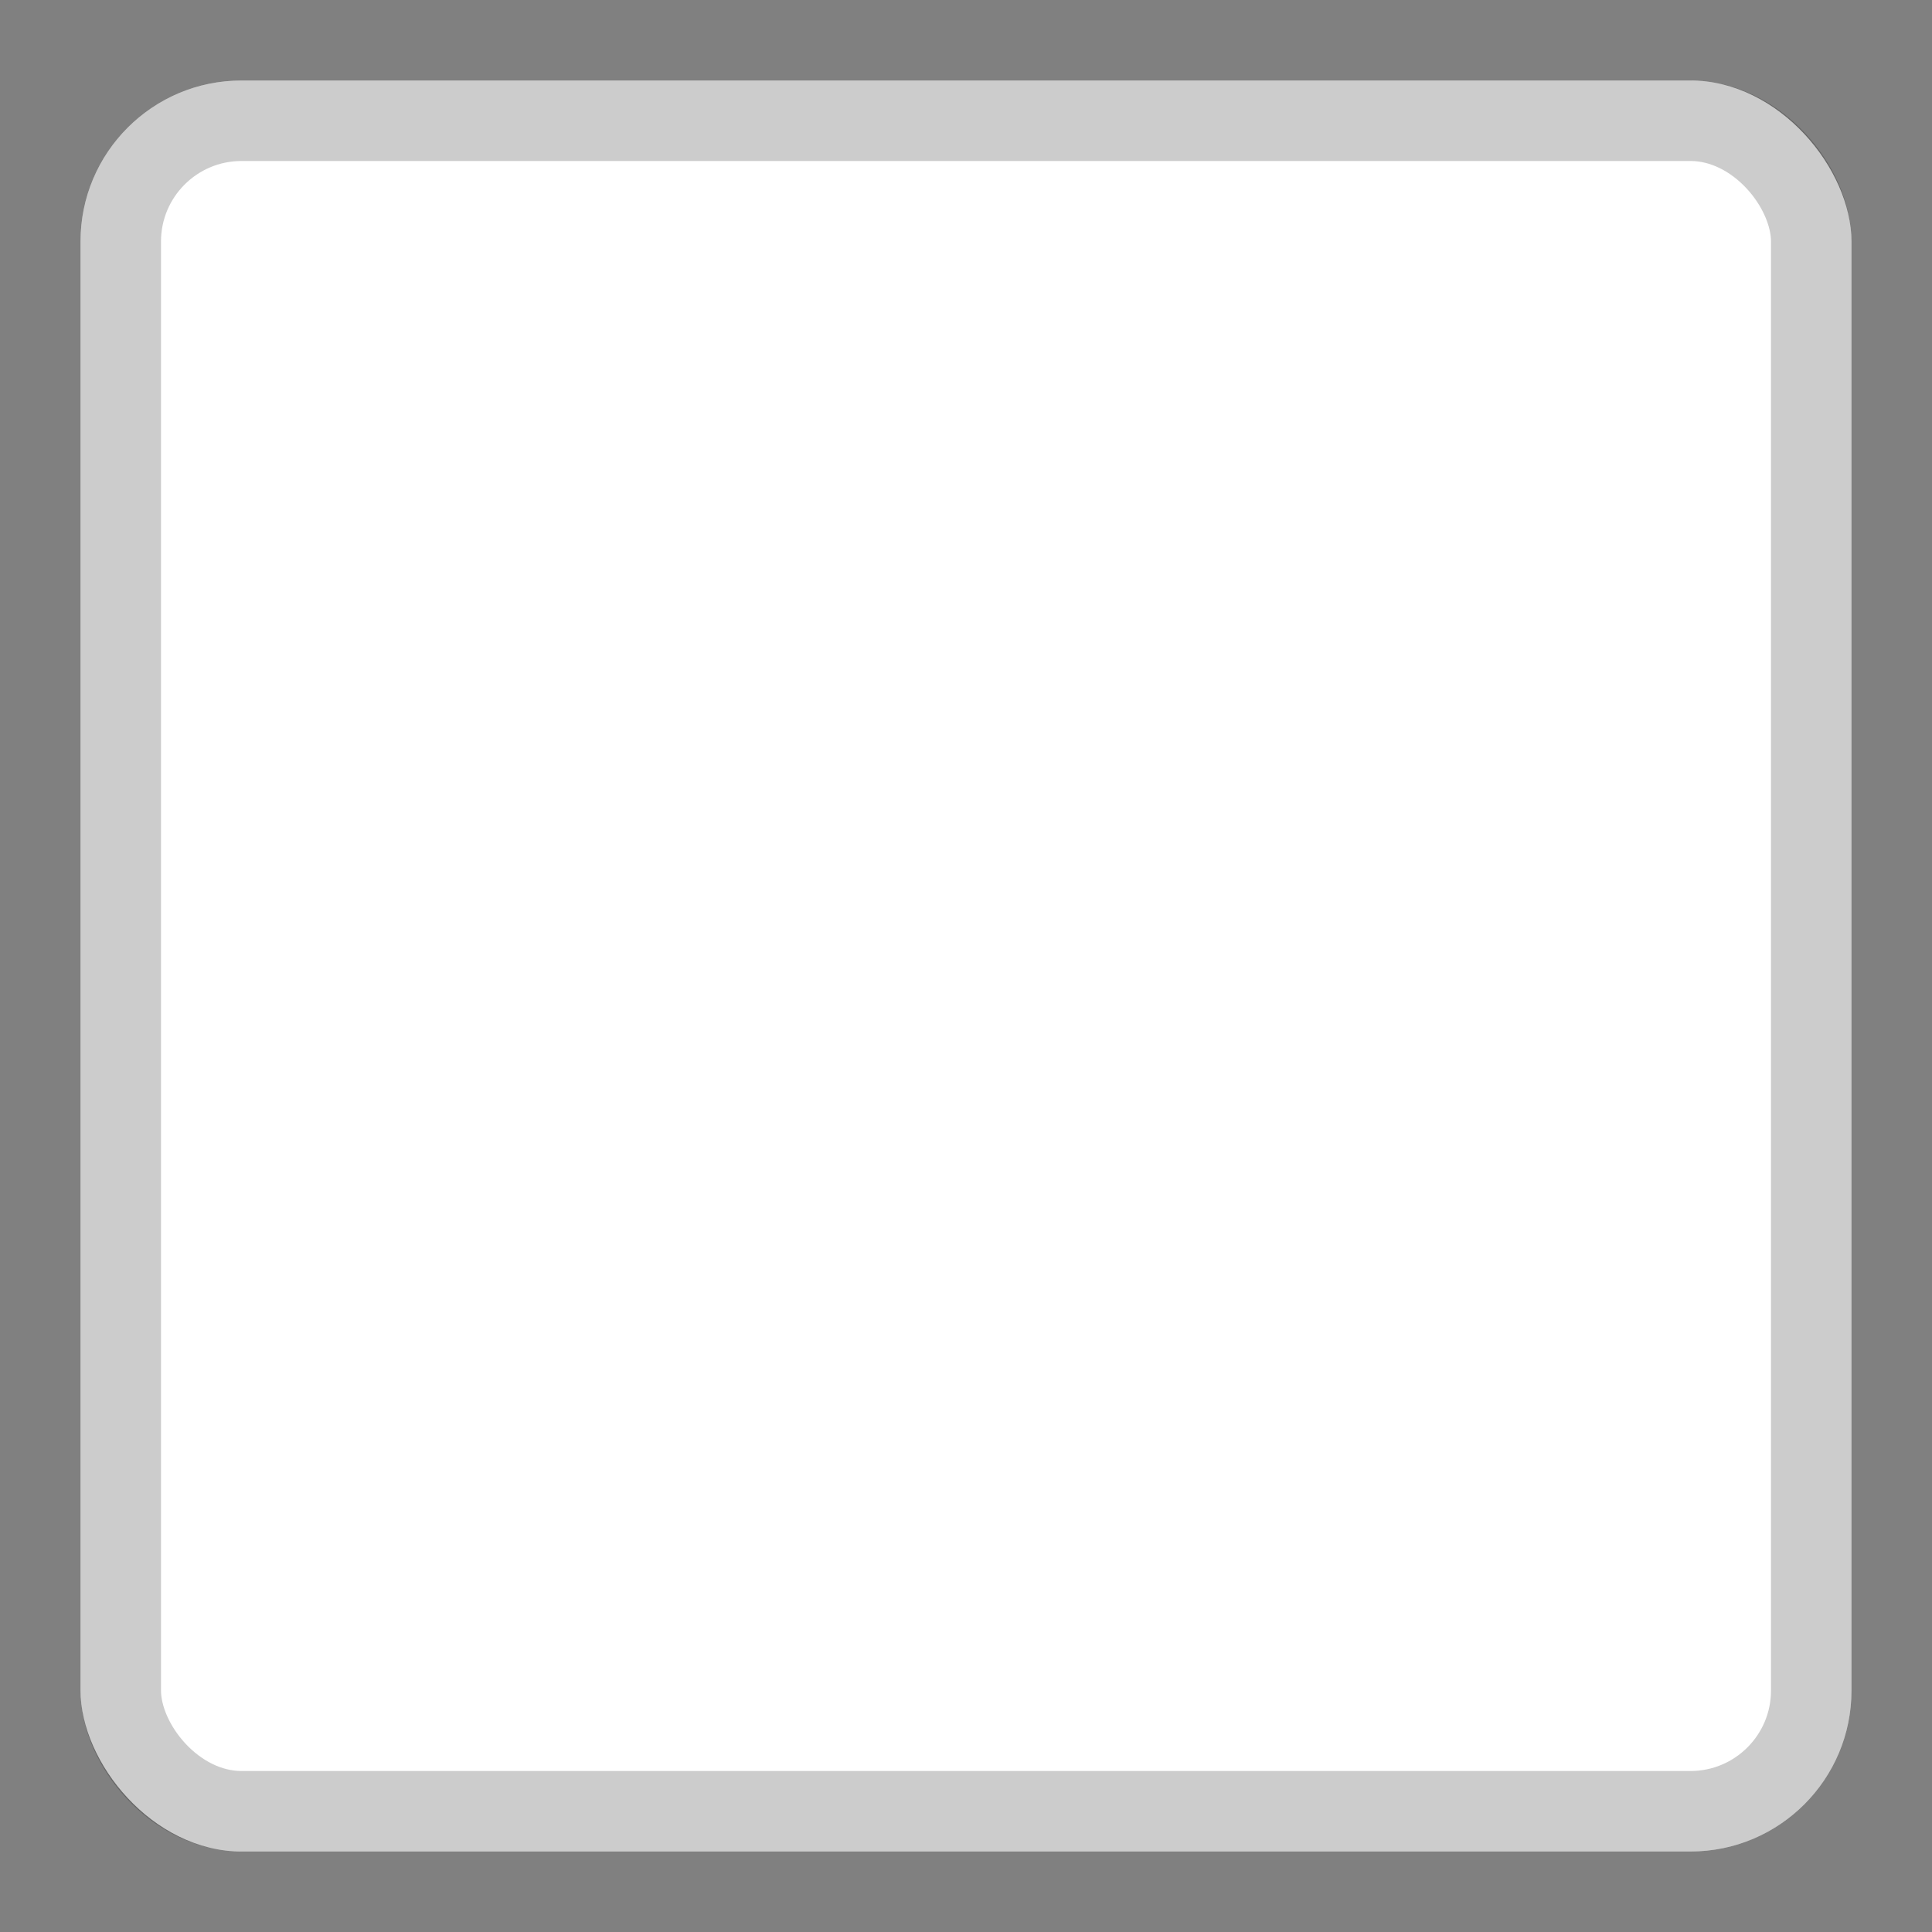 <?xml version="1.0" encoding="UTF-8"?>
<!-- Created with Inkscape (http://www.inkscape.org/) -->
<svg width="24" height="24" version="1.0" xmlns="http://www.w3.org/2000/svg">
 <rect width="100%" height="100%" fill="#808080" stroke="none"/>
 <rect x="1" y="1" width="22" height="22" rx="2" ry="2" fill="#ffffff"/>
 <rect x="1.5" y="1.5" width="21" height="21" rx="1.5" ry="1.5" fill="none" opacity=".2" stroke="#000000"/>
</svg>
